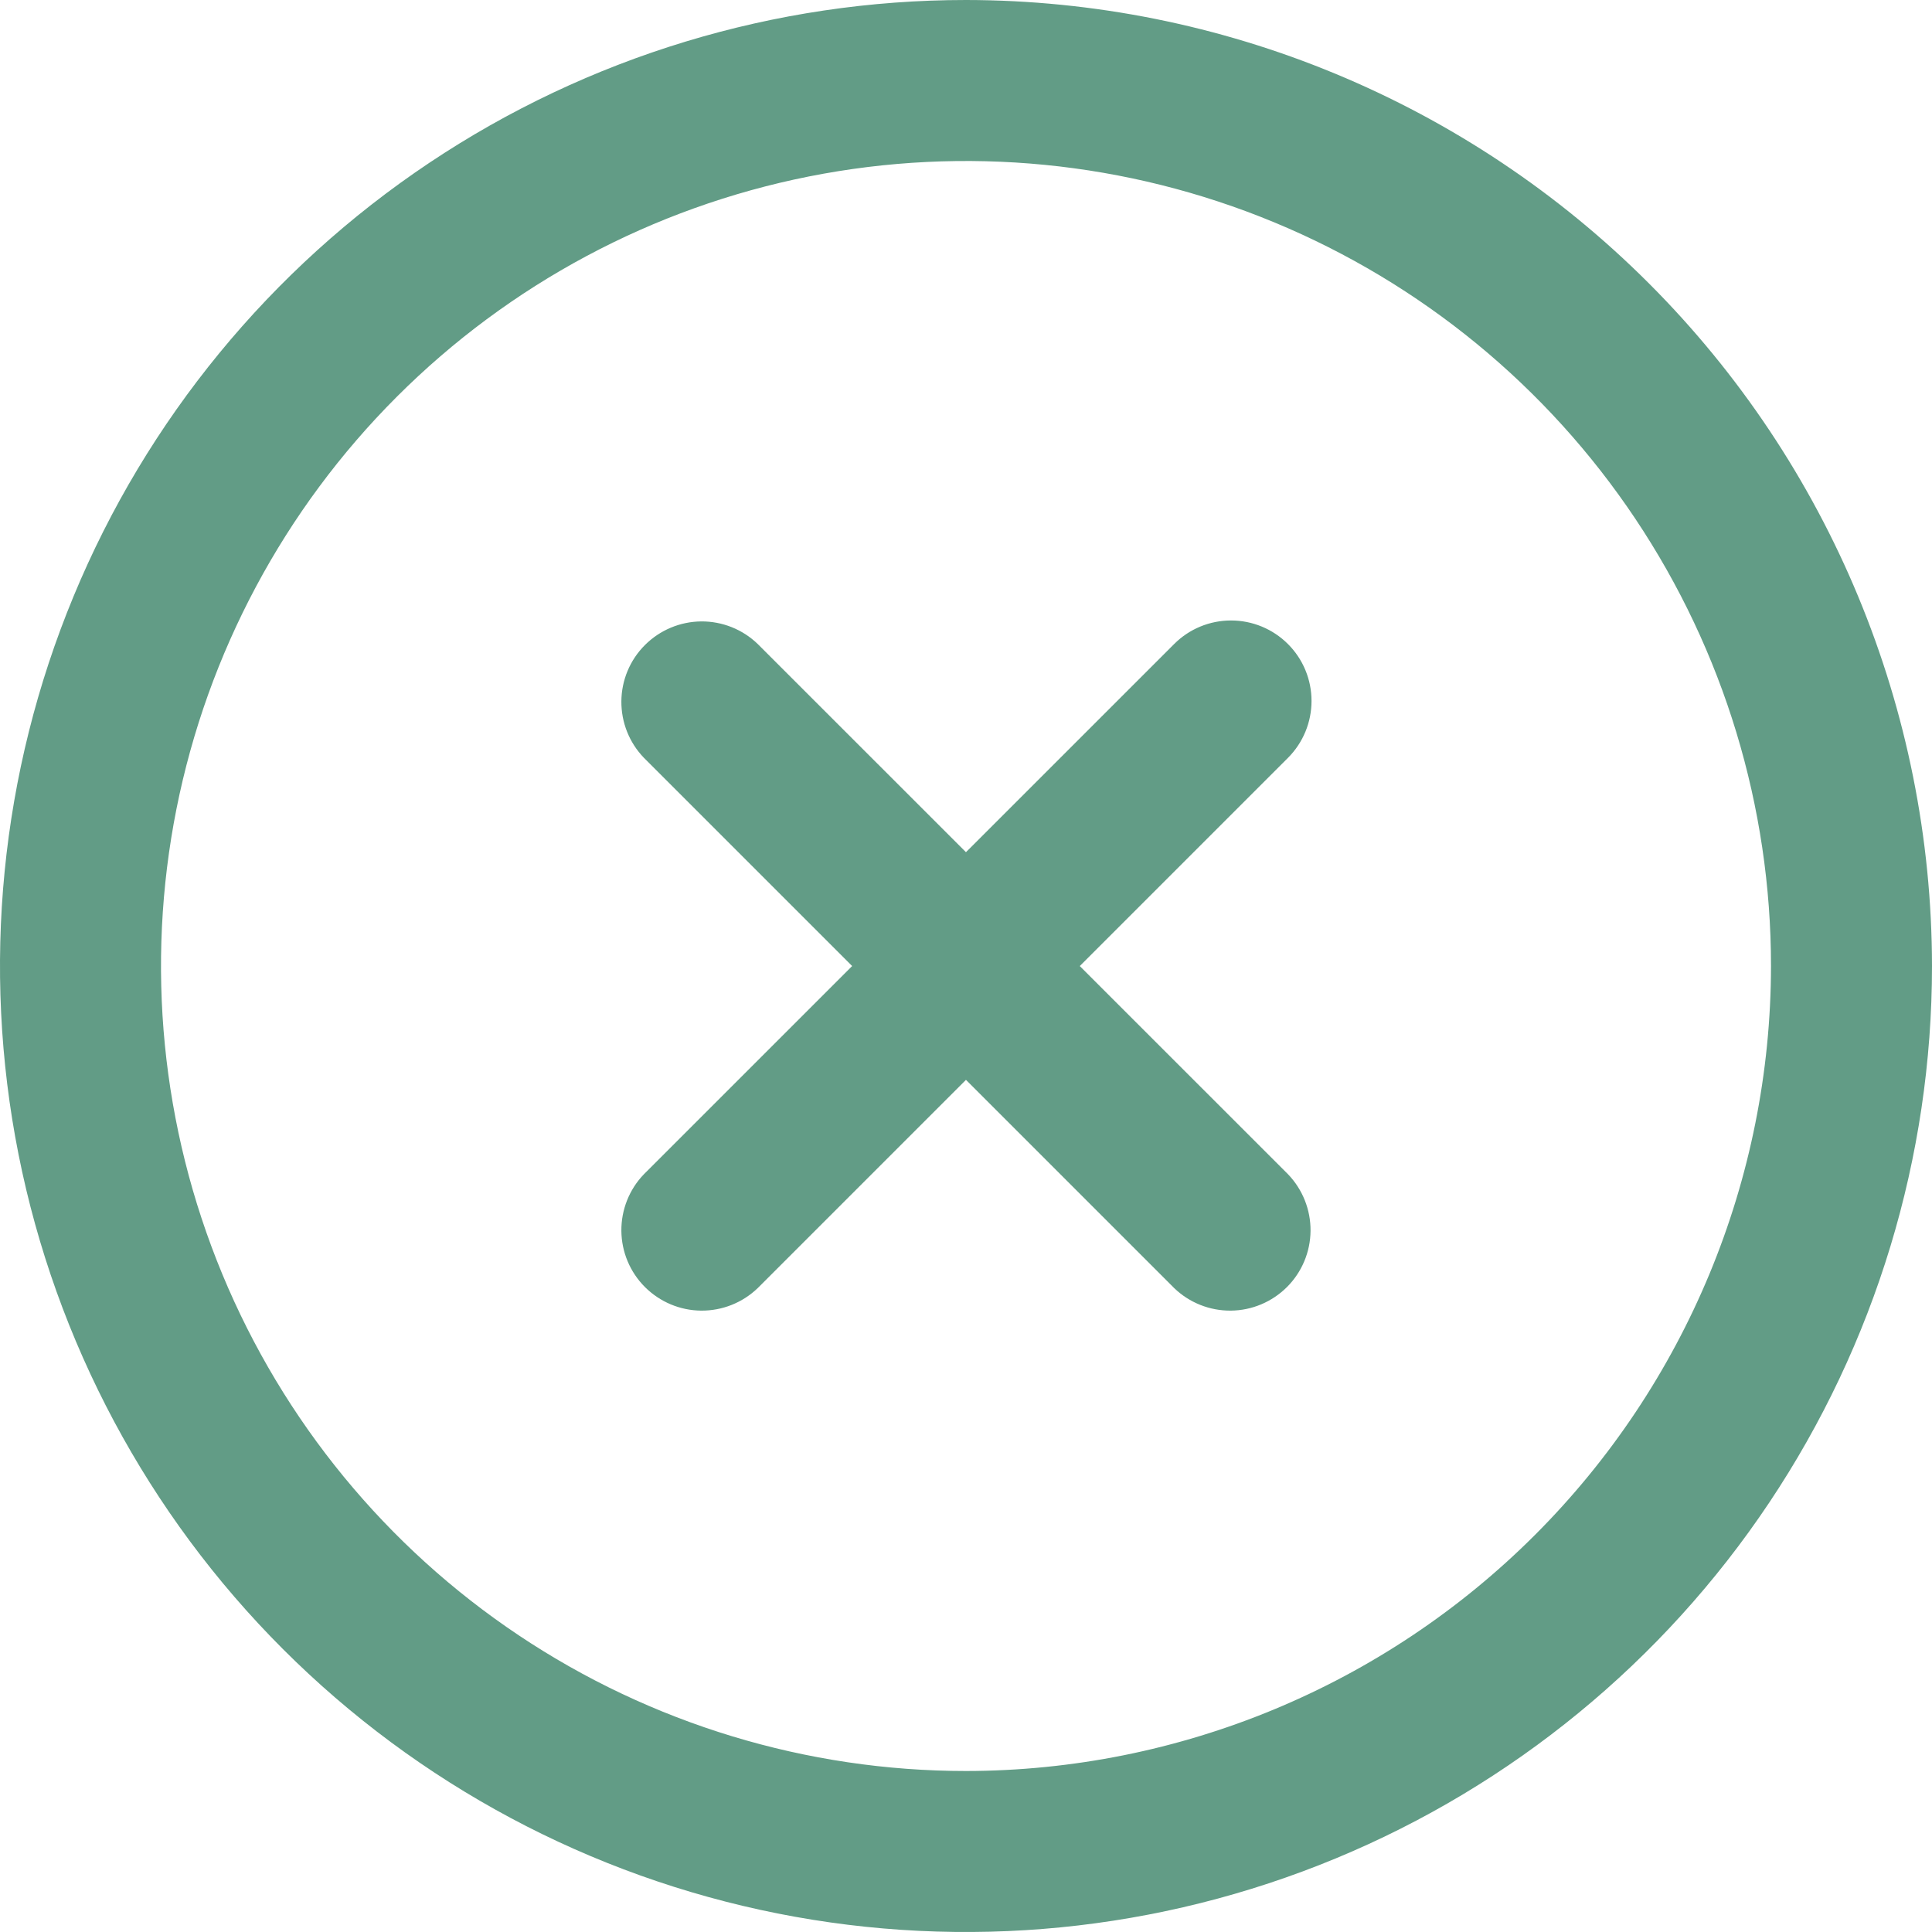 <svg width="45" height="45" viewBox="0 0 45 45" fill="none" xmlns="http://www.w3.org/2000/svg">
    <g clip-path="url(#clip0_600_2226)">
        <path d="M29.999 15.001C29.647 14.649 29.171 14.452 28.673 14.452C28.176 14.452 27.699 14.649 27.348 15.001L22.499 19.849L17.65 15.001C17.297 14.659 16.823 14.47 16.331 14.474C15.84 14.479 15.37 14.676 15.022 15.024C14.674 15.371 14.477 15.841 14.473 16.333C14.469 16.825 14.657 17.298 14.999 17.652L19.848 22.501L14.999 27.349C14.657 27.703 14.469 28.177 14.473 28.668C14.477 29.16 14.674 29.63 15.022 29.978C15.37 30.325 15.84 30.523 16.331 30.527C16.823 30.531 17.297 30.342 17.65 30.001L22.499 25.152L27.348 30.001C27.701 30.342 28.175 30.531 28.667 30.527C29.158 30.523 29.628 30.325 29.976 29.978C30.324 29.63 30.521 29.16 30.525 28.668C30.529 28.177 30.34 27.703 29.999 27.349L25.15 22.501L29.999 17.652C30.351 17.3 30.548 16.823 30.548 16.326C30.548 15.829 30.351 15.352 29.999 15.001Z" fill="#629C86"/>
        <path d="M22.5 0C18.05 0 13.7 1.32 10 3.792C6.3 6.264 3.416 9.778 1.713 13.89C0.01 18.001 -0.436 22.525 0.432 26.89C1.301 31.254 3.443 35.263 6.59 38.41C9.737 41.557 13.746 43.7 18.11 44.568C22.475 45.436 26.999 44.99 31.11 43.287C35.222 41.584 38.736 38.7 41.208 35C43.68 31.3 45 26.95 45 22.5C44.994 16.535 42.621 10.815 38.403 6.597C34.185 2.379 28.465 0.006 22.5 0V0ZM22.5 41.25C18.792 41.25 15.166 40.15 12.083 38.09C9 36.03 6.596 33.101 5.177 29.675C3.758 26.249 3.387 22.479 4.11 18.842C4.834 15.205 6.62 11.864 9.242 9.242C11.864 6.62 15.205 4.834 18.842 4.11C22.479 3.387 26.249 3.758 29.675 5.177C33.101 6.596 36.03 9 38.09 12.083C40.15 15.166 41.25 18.792 41.25 22.5C41.245 27.471 39.267 32.237 35.752 35.752C32.237 39.267 27.471 41.245 22.5 41.25Z" fill="#629C86"/>
    </g>
    <defs>
        <clipPath id="clip0_600_2226">
            <rect width="45" height="45" fill="white"/>
        </clipPath>
    </defs>
</svg>
